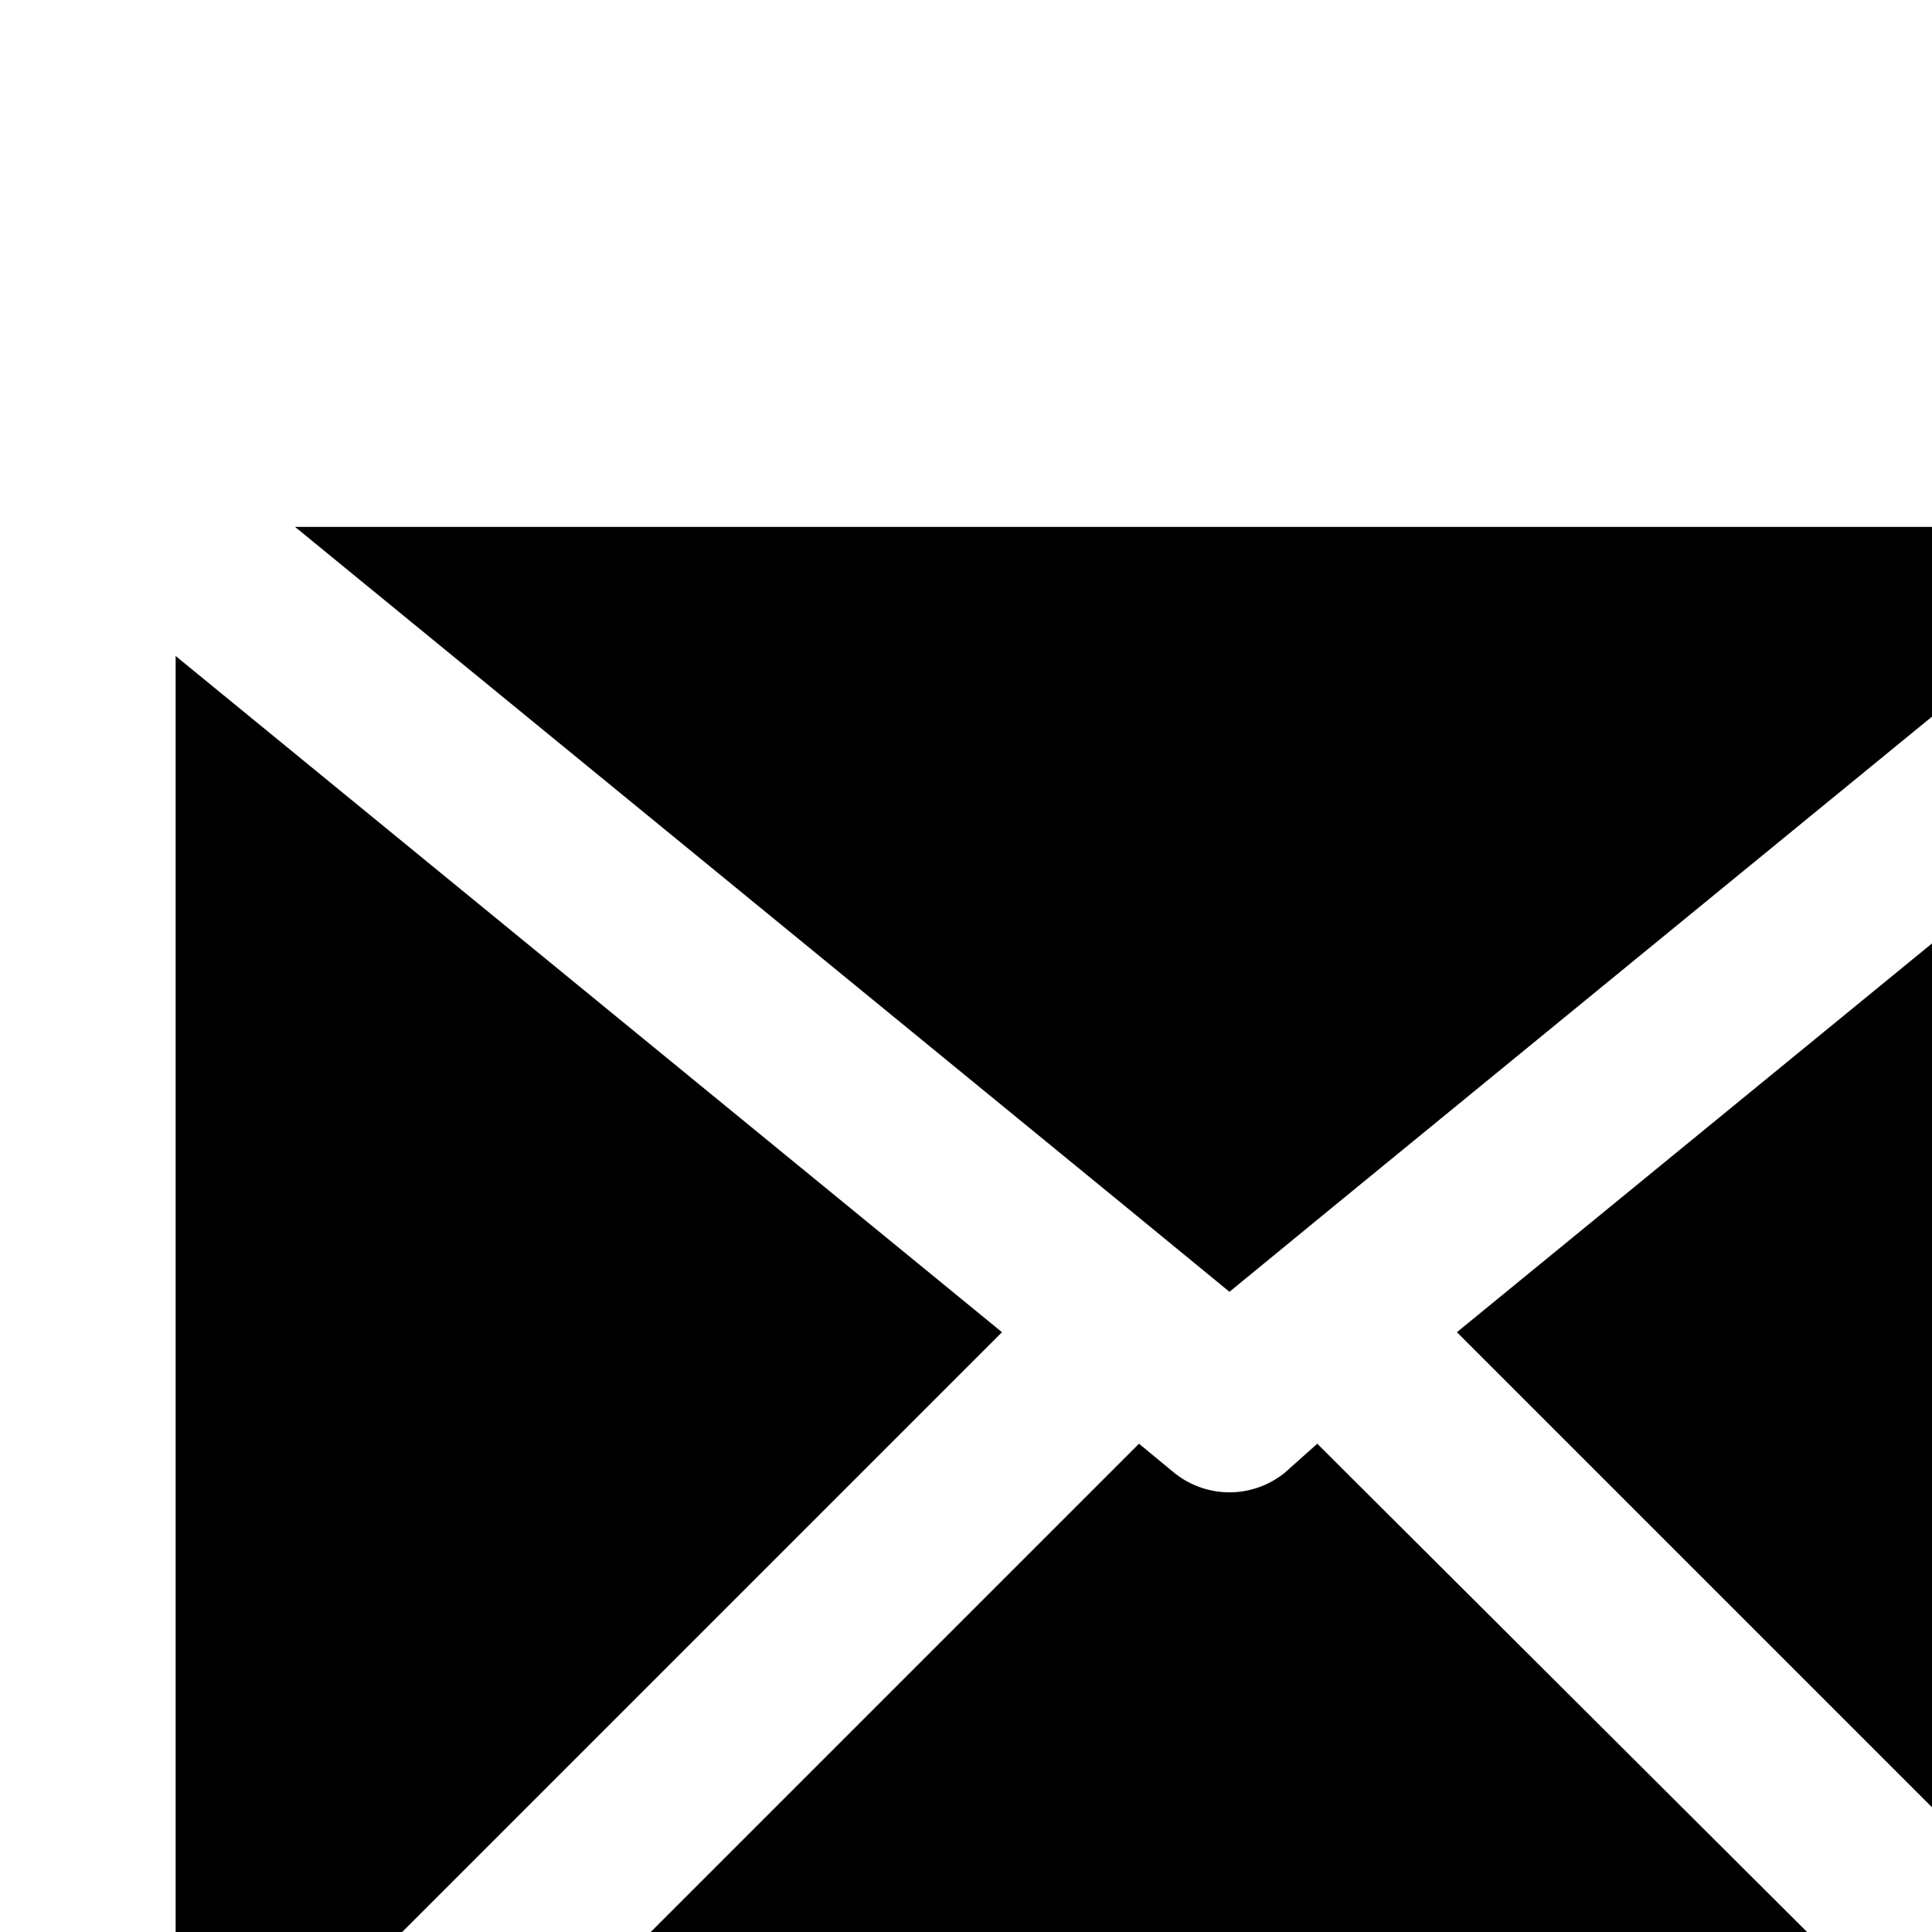 <?xml version="1.0" ?><svg width="22px" height="22px" xmlns="http://www.w3.org/2000/svg"><title/><g data-name="Email Envelope Mail Communication Pesan" id="Email_Envelope_Mail_Communication_Pesan"><polygon points="2 7.47 2 24.58 11.41 15.17 2 7.47"/><path d="M14.63,16.77a1,1,0,0,1-1.26,0l-.4-.33L3.41,26H24.59L15,16.44Z"/><polygon points="16.59 15.17 26 24.58 26 7.47 16.59 15.17"/><polygon points="14 14.71 15.17 13.75 24.64 6 3.36 6 12.83 13.75 14 14.71"/></g></svg>